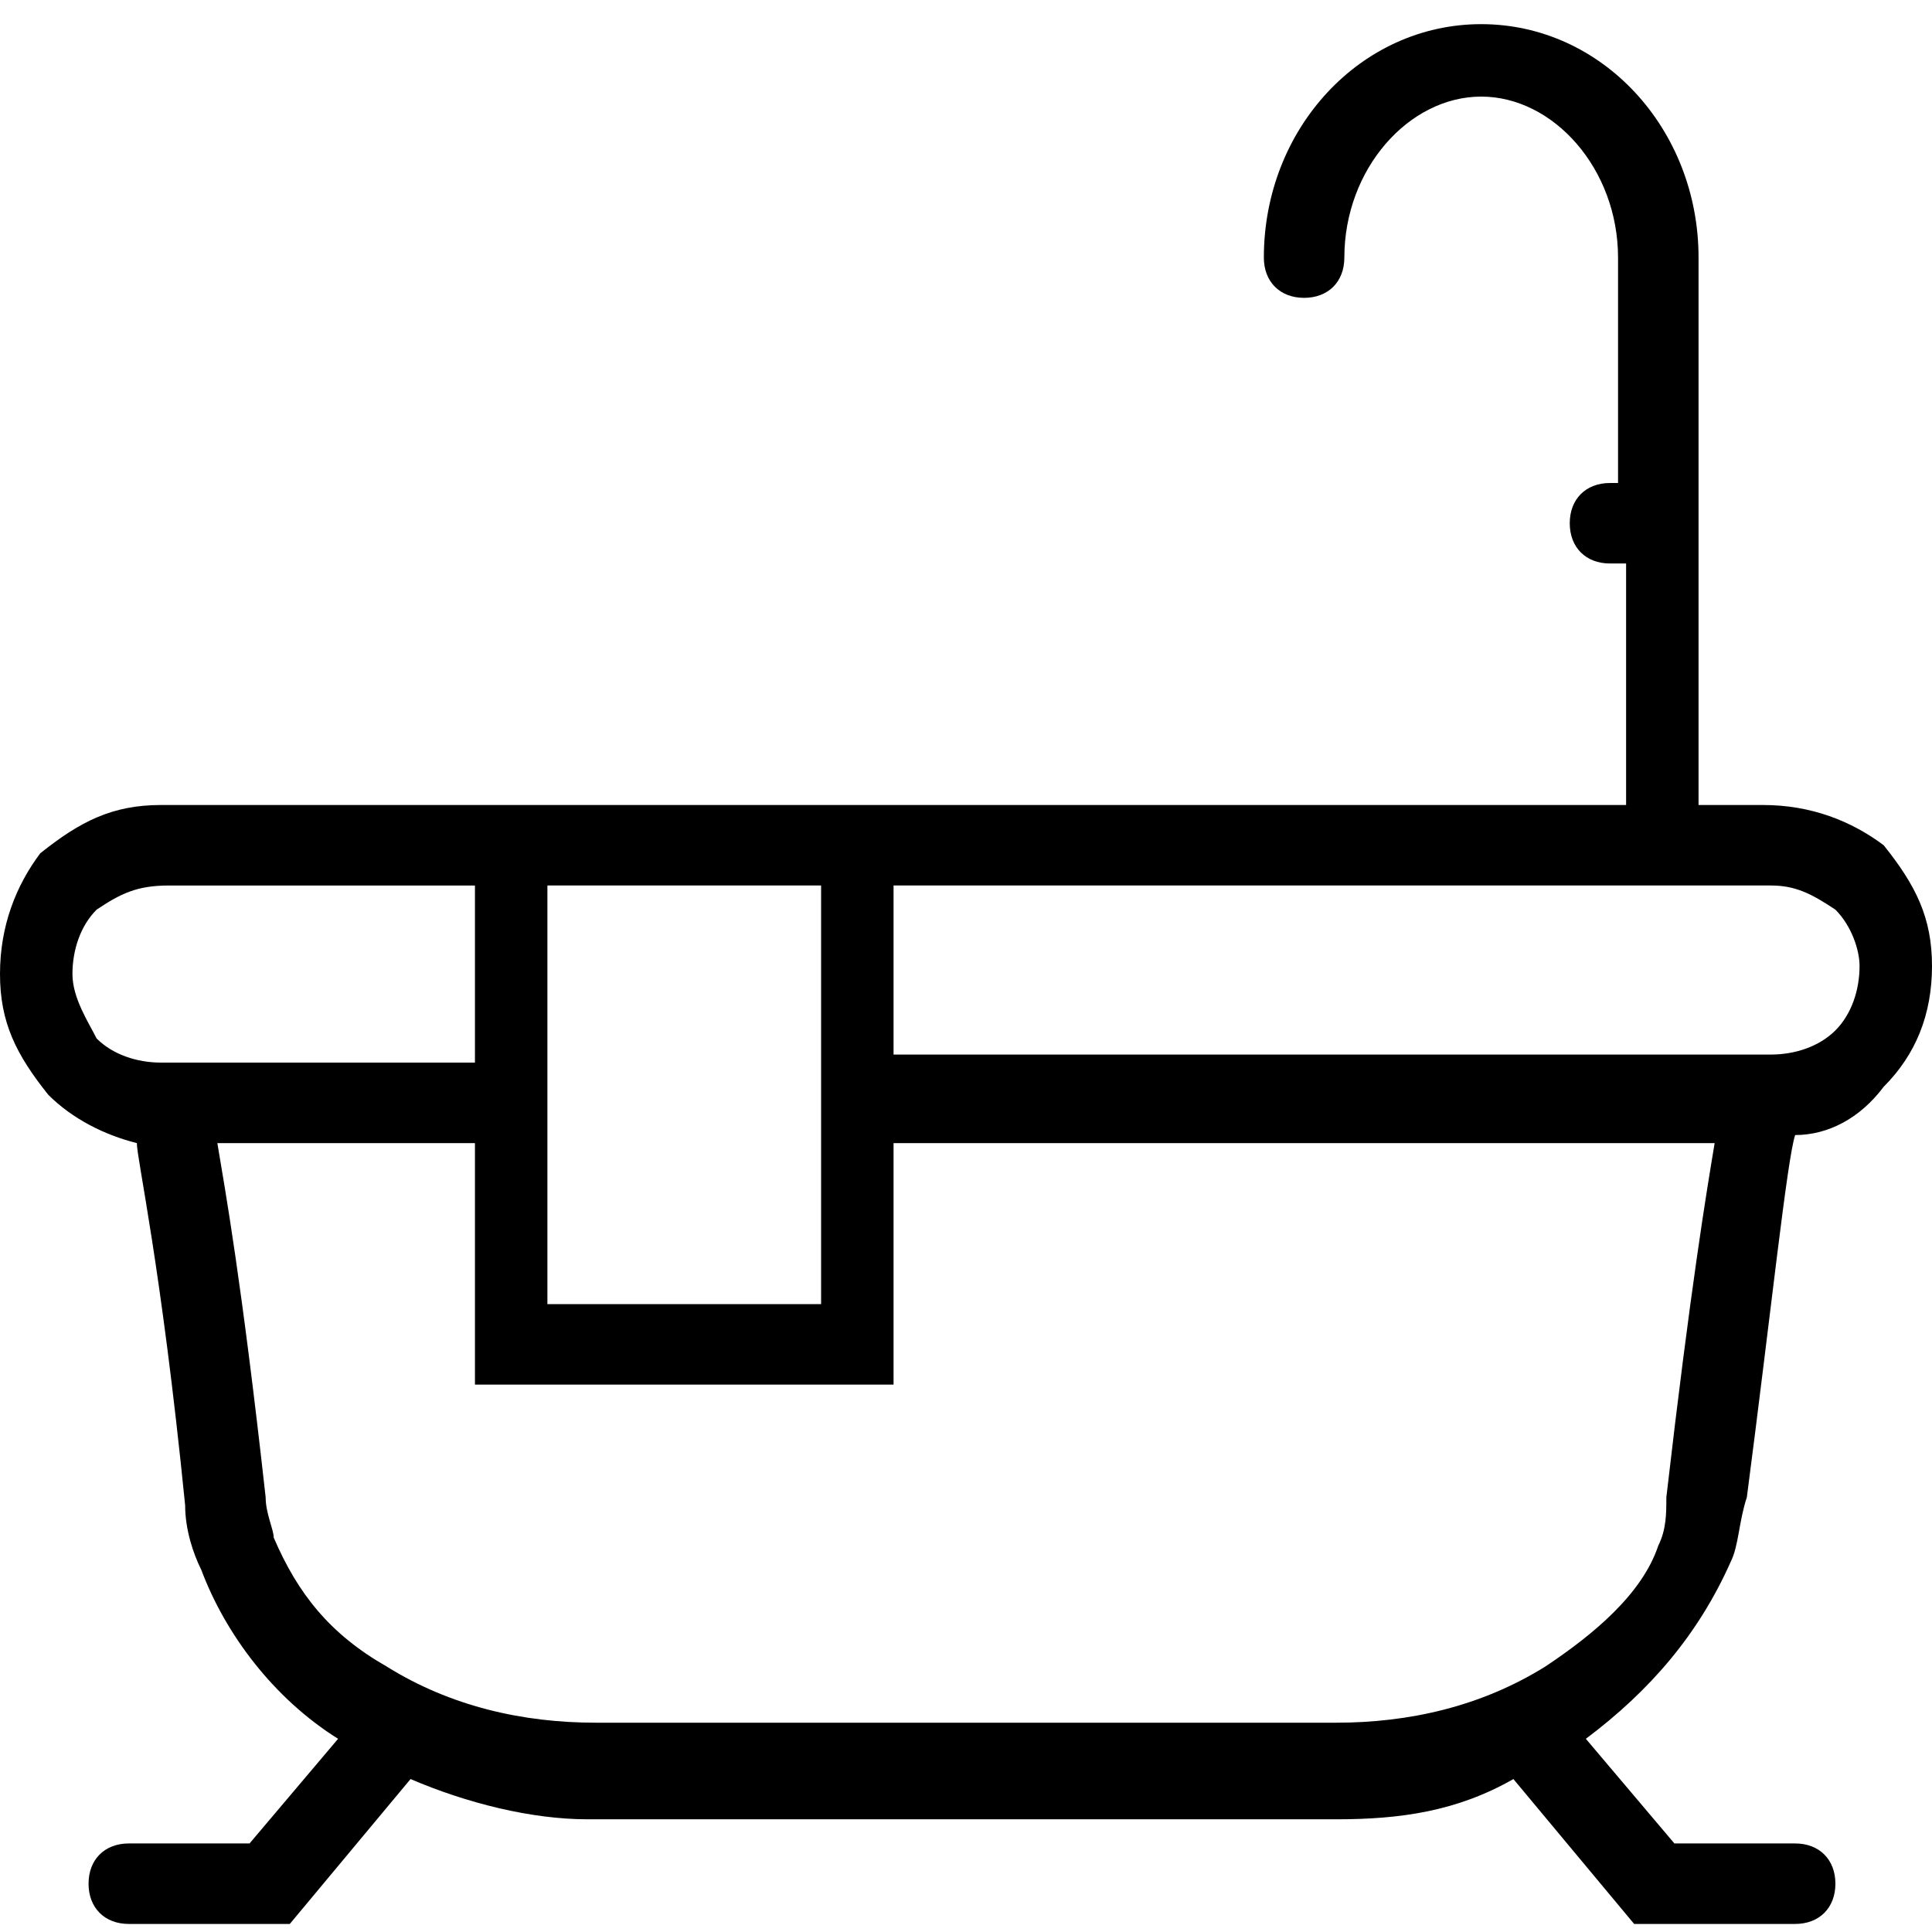 <svg xmlns="http://www.w3.org/2000/svg" viewBox="0 0 24 24" style="enable-background:new 0 0 24 24" xml:space="preserve"><path d="M21.5 19.4c.1-.2.1-.5.2-.8.3-2.3.5-4.2.6-4.5.4 0 .8-.2 1.1-.6.4-.4.6-.9.6-1.5s-.2-1-.6-1.5c-.4-.3-.9-.5-1.5-.5h-.8V3.2c0-1.6-1.2-2.9-2.7-2.9-1.5 0-2.7 1.3-2.7 2.9 0 .3.2.5.5.5s.5-.2.5-.5c0-1.1.8-2 1.7-2s1.7.9 1.7 2V6H20c-.3 0-.5.2-.5.5s.2.5.5.5h.2v3H2c-.6 0-1 .2-1.5.6-.3.4-.5.9-.5 1.5s.2 1 .6 1.5c.3.3.7.5 1.1.6 0 .2.3 1.5.6 4.5 0 .3.1.6.2.8.3.8.9 1.6 1.7 2.1l-1.1 1.3H1.6c-.3 0-.5.2-.5.5s.2.5.5.5h2l1.5-1.8c.7.3 1.5.5 2.2.5h9.3c.8 0 1.5-.1 2.2-.5l1.5 1.8h2c.3 0 .5-.2.5-.5s-.2-.5-.5-.5h-1.5l-1.1-1.3c.8-.6 1.4-1.3 1.8-2.2zm1.3-8.1c.2.2.3.5.3.7 0 .3-.1.6-.3.8-.2.2-.5.3-.8.3H11.1V11H22c.3 0 .5.1.8.3zm-16-.3h3.4v5.2H6.8V11zM.9 12.1c0-.3.1-.6.3-.8.3-.2.5-.3.9-.3h3.8v2.2H2c-.3 0-.6-.1-.8-.3-.1-.2-.3-.5-.3-.8zm18.3 8.6c-.8.5-1.7.7-2.6.7H7.4c-.9 0-1.8-.2-2.6-.7-.7-.4-1.1-.9-1.4-1.6 0-.1-.1-.3-.1-.5-.3-2.7-.5-3.8-.6-4.4h3.2v3h5.2v-3h10.2c-.1.6-.3 1.8-.6 4.4 0 .2 0 .4-.1.6-.2.6-.8 1.1-1.4 1.5z" /></svg>